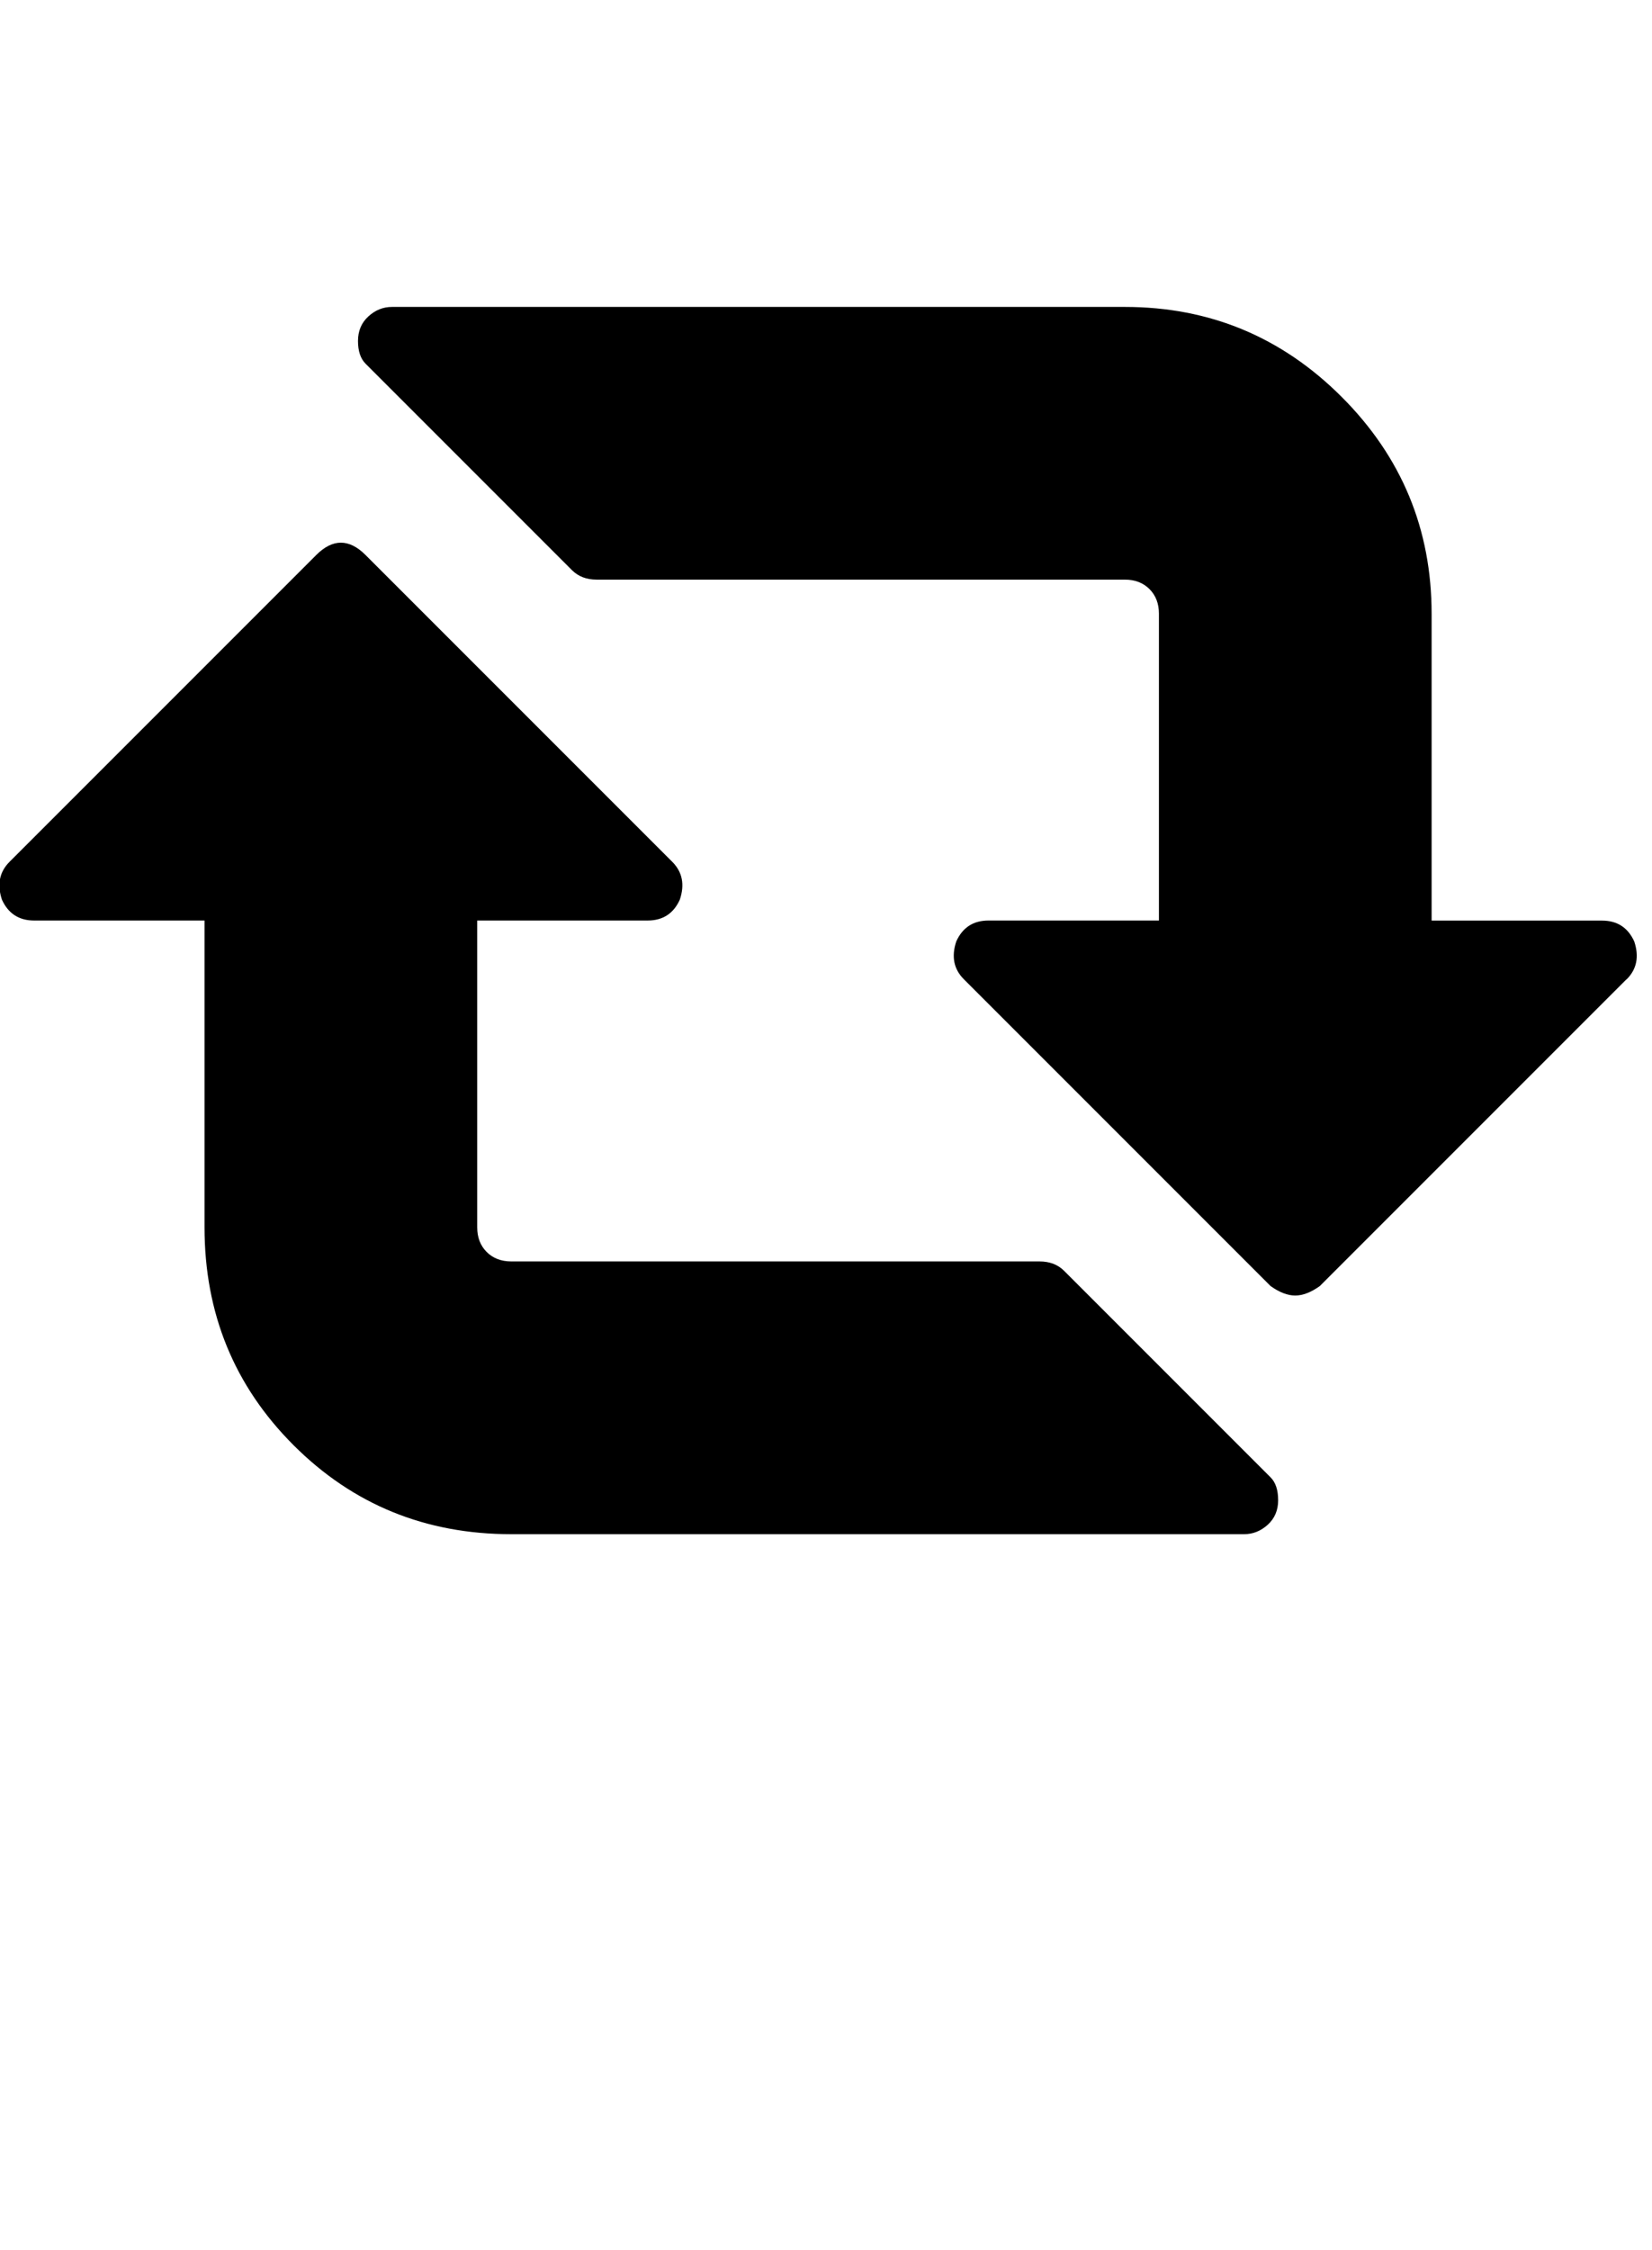 <?xml version="1.0" encoding="utf-8"?>
<!-- Generated by IcoMoon.io -->
<!DOCTYPE svg PUBLIC "-//W3C//DTD SVG 1.1//EN" "http://www.w3.org/Graphics/SVG/1.1/DTD/svg11.dtd">
<svg version="1.1" xmlns="http://www.w3.org/2000/svg" xmlns:xlink="http://www.w3.org/1999/xlink" width="47" height="64" viewBox="0 0 47 64">
	<path d="M36.364 42.667q0 0.431-0.296 0.7t-0.673 0.269h-20.849q-3.663 0-6.195-2.532t-2.532-6.195v-8.727h-4.848q-0.646 0-0.916-0.593-0.215-0.646 0.216-1.077l8.727-8.727q0.7-0.7 1.401 0l8.727 8.727q0.431 0.431 0.215 1.077-0.269 0.593-0.916 0.593h-4.848v8.727q0 0.431 0.269 0.7t0.7 0.269h15.030q0.431 0 0.7 0.269l5.872 5.872q0.215 0.215 0.215 0.646zM46.276 27.852l-8.727 8.727q-0.377 0.269-0.7 0.269t-0.7-0.269l-8.727-8.727q-0.431-0.431-0.215-1.077 0.269-0.593 0.916-0.593h4.849v-8.727q0-0.431-0.269-0.7t-0.7-0.269h-15.030q-0.431 0-0.7-0.269l-5.872-5.872q-0.216-0.216-0.216-0.646t0.296-0.7 0.673-0.269h20.849q3.609 0 6.168 2.559t2.559 6.168v8.727h4.849q0.646 0 0.916 0.593 0.215 0.646-0.215 1.077z" />
</svg>
